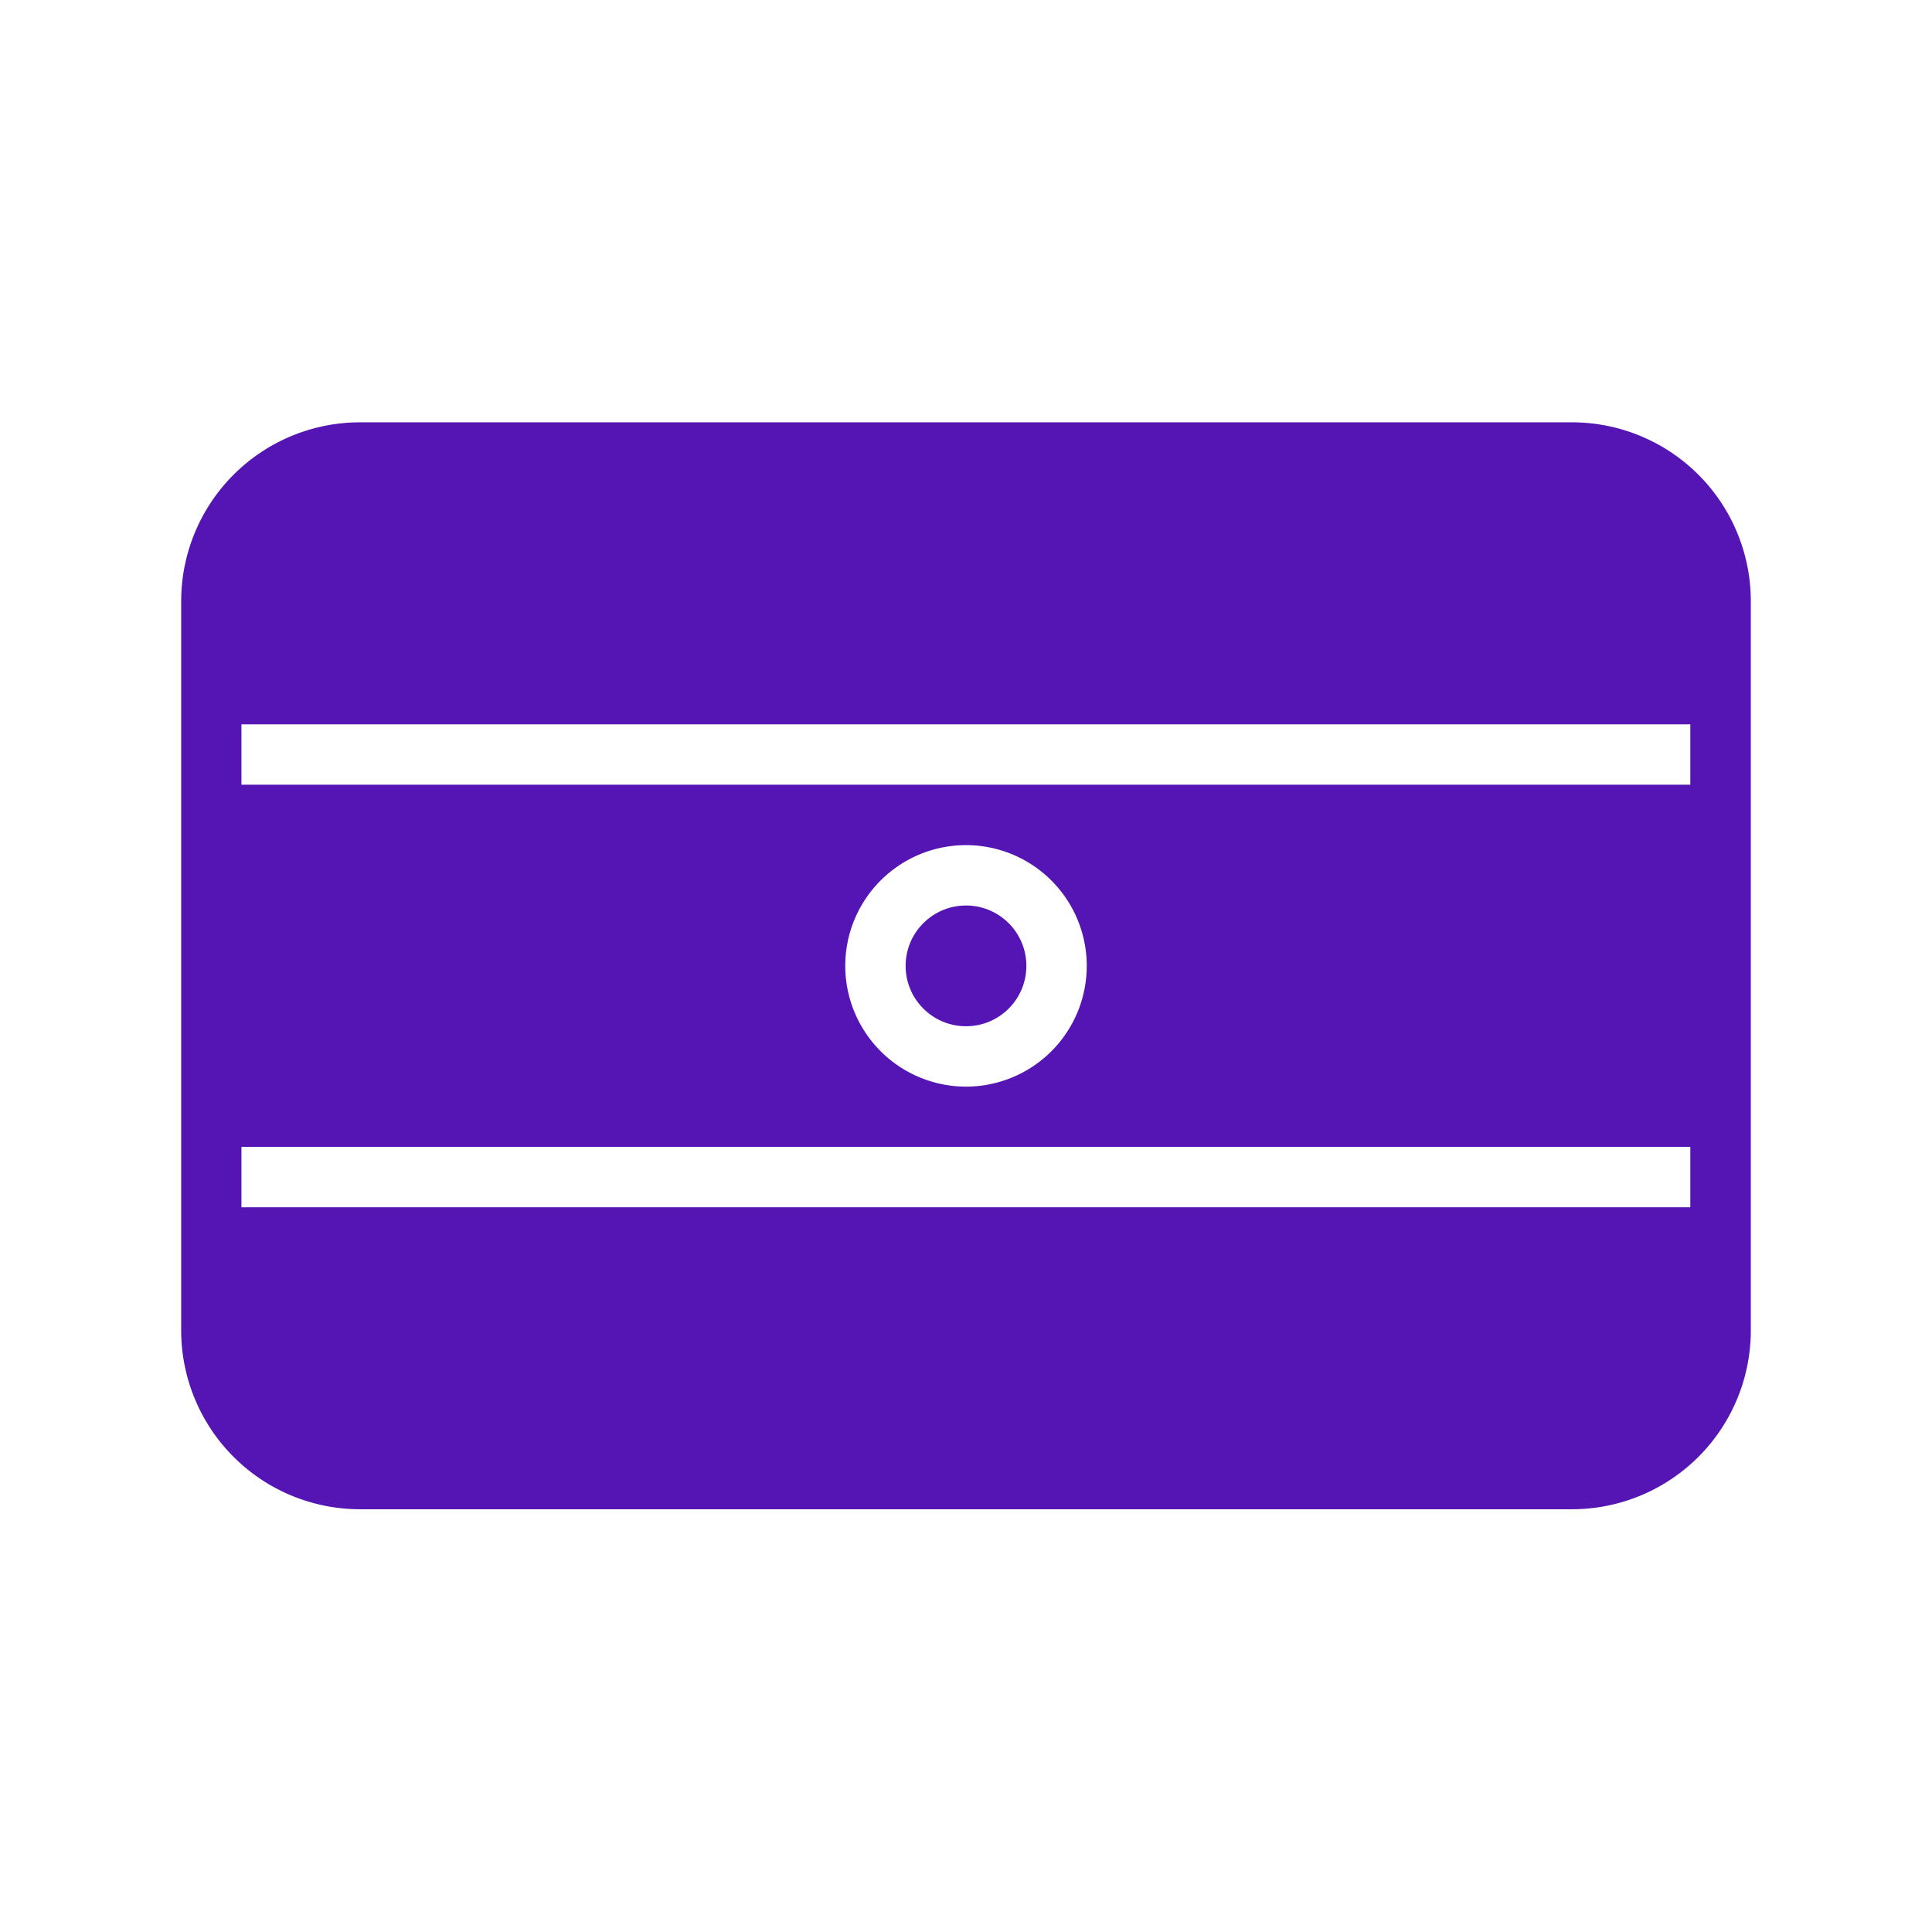 <svg id="Icons" xmlns="http://www.w3.org/2000/svg" viewBox="0 0 32 32"><defs><style>.cls-1{fill:#5514b4;}</style></defs><circle class="cls-1" cx="16" cy="15.998" r="1"/><path class="cls-1" d="M26.04,6.995H5.96A2.963,2.963,0,0,0,3.001,9.955v12.084a2.963,2.963,0,0,0,2.959,2.959h20.079A2.963,2.963,0,0,0,28.999,22.039V9.955A2.963,2.963,0,0,0,26.04,6.995Zm1.957,13.001H3.999v-1H27.997ZM14,15.998a2,2,0,1,1,2,2A2.002,2.002,0,0,1,14,15.998Zm13.997-3.001H3.999v-1H27.997Z"/></svg>